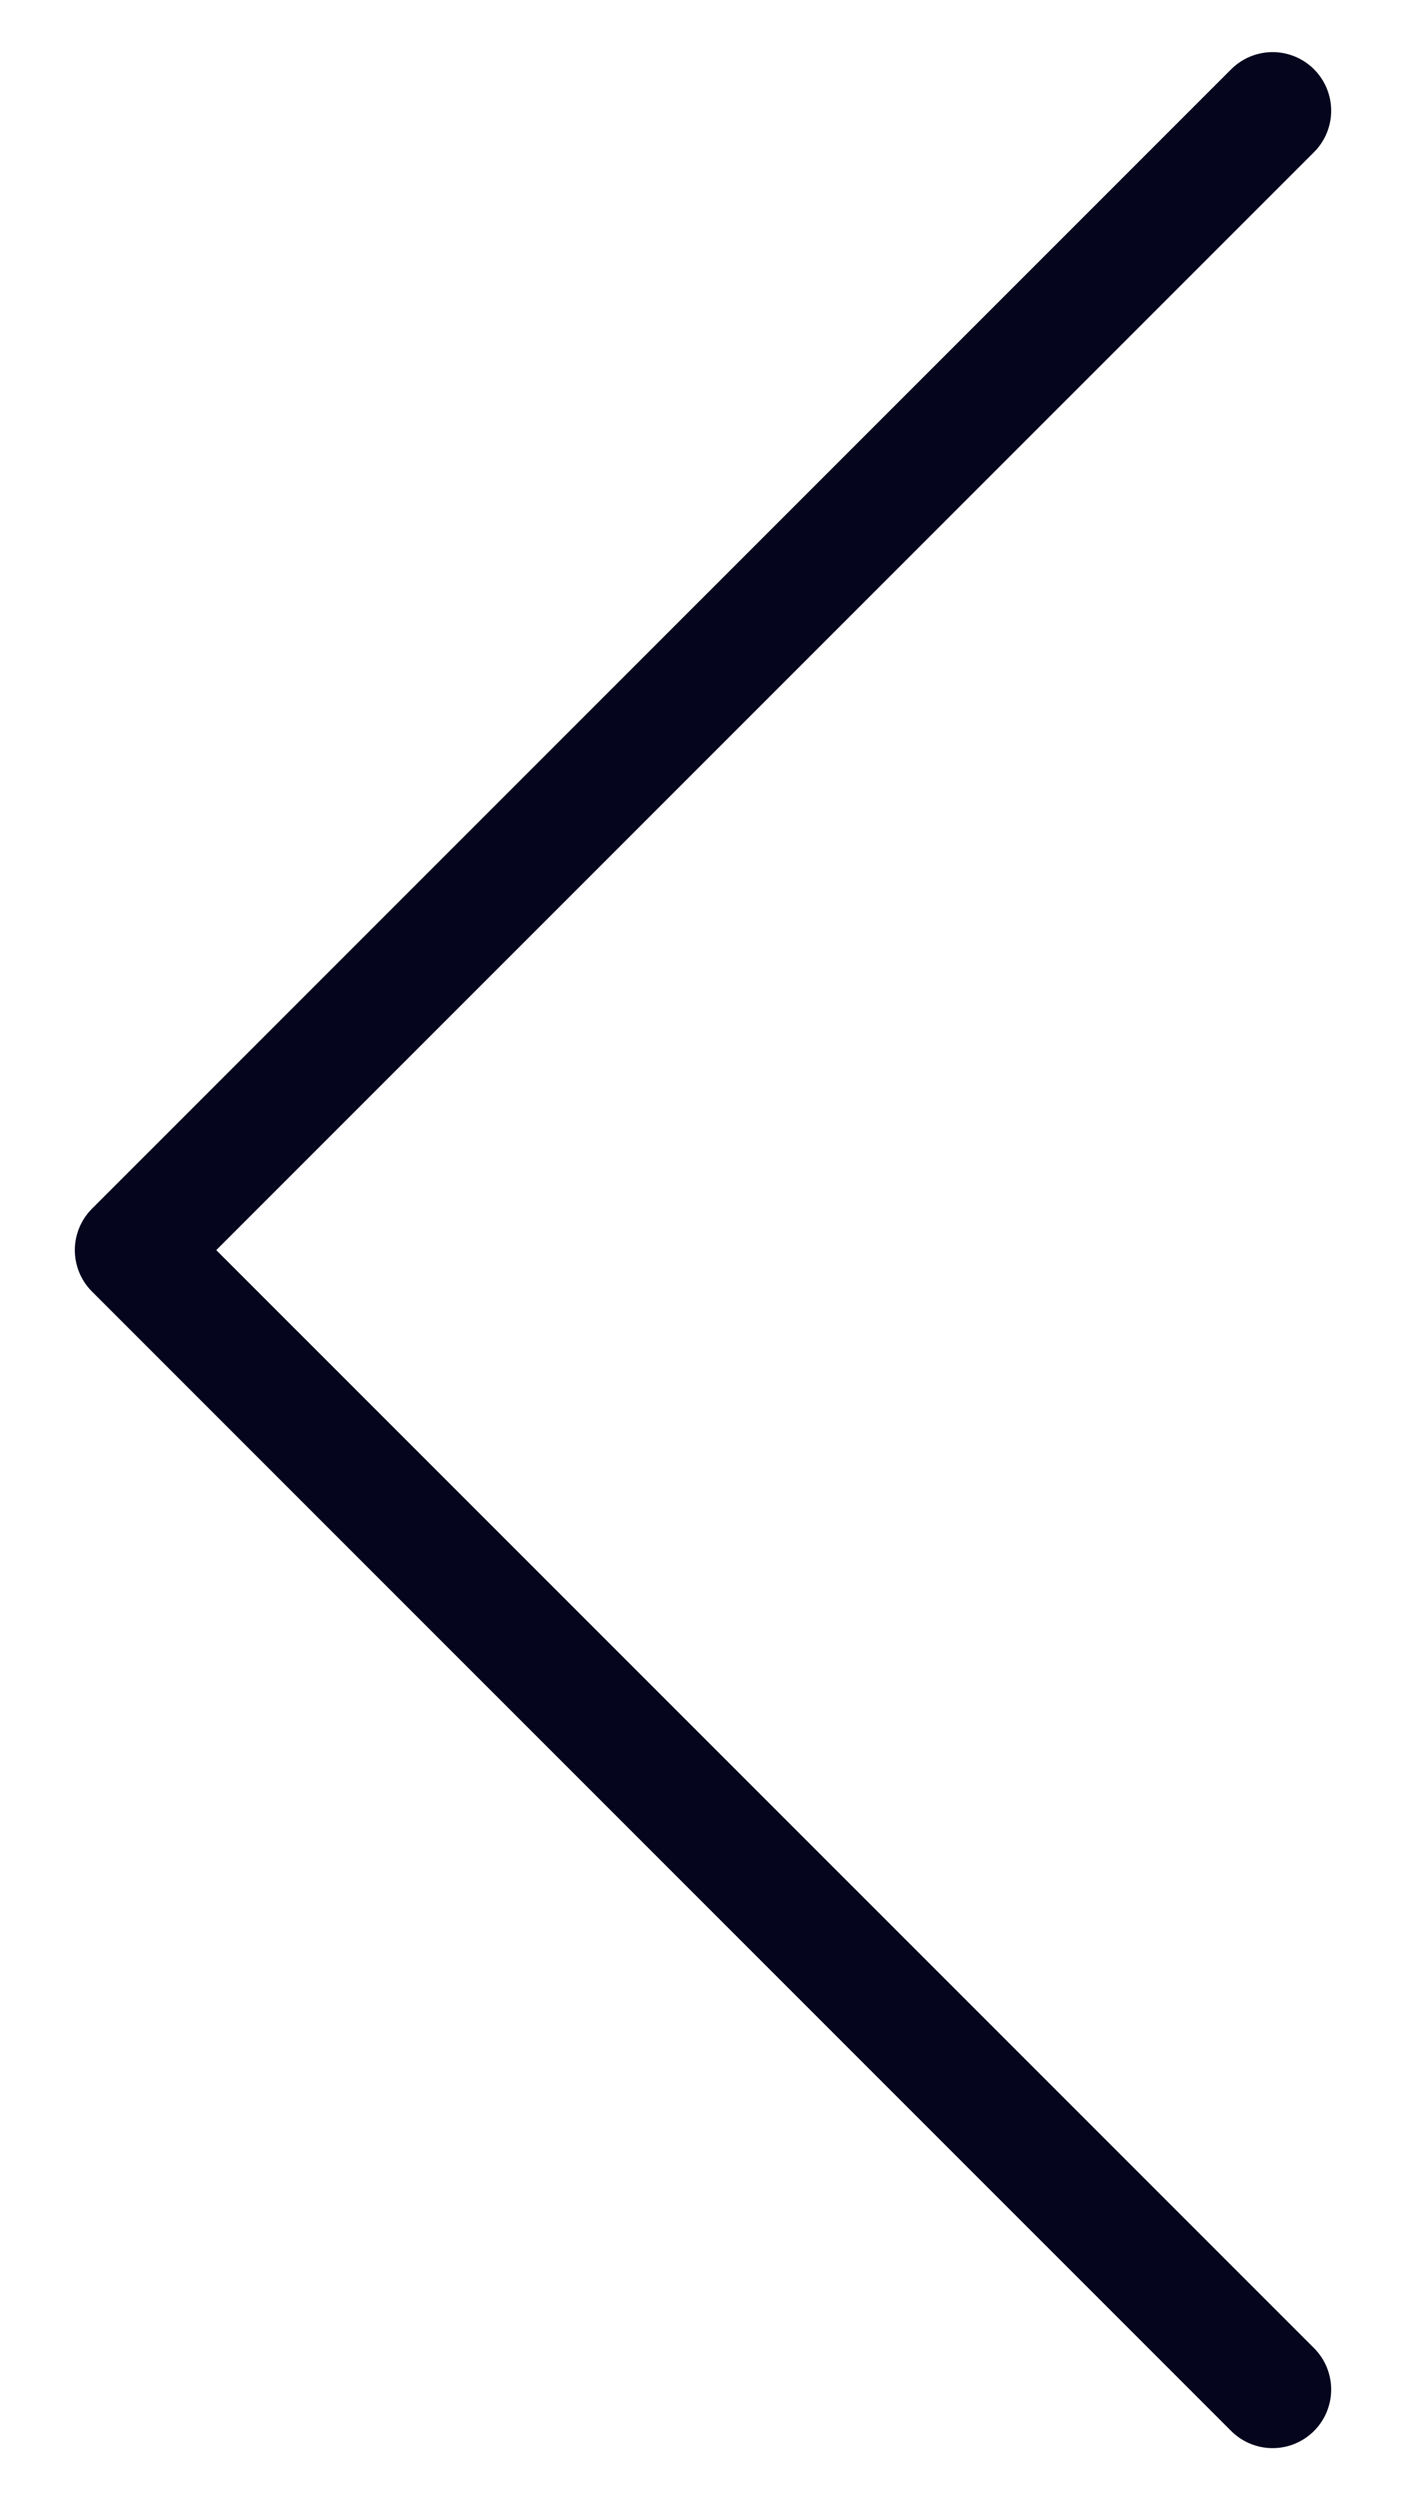 <svg width="18" height="32" viewBox="0 0 18 32" fill="none" xmlns="http://www.w3.org/2000/svg">
<path d="M16.292 30.583L1.708 16L16.292 1.417" stroke="#05051D" stroke-width="1.5" stroke-linecap="round" stroke-linejoin="round"/>
</svg>
